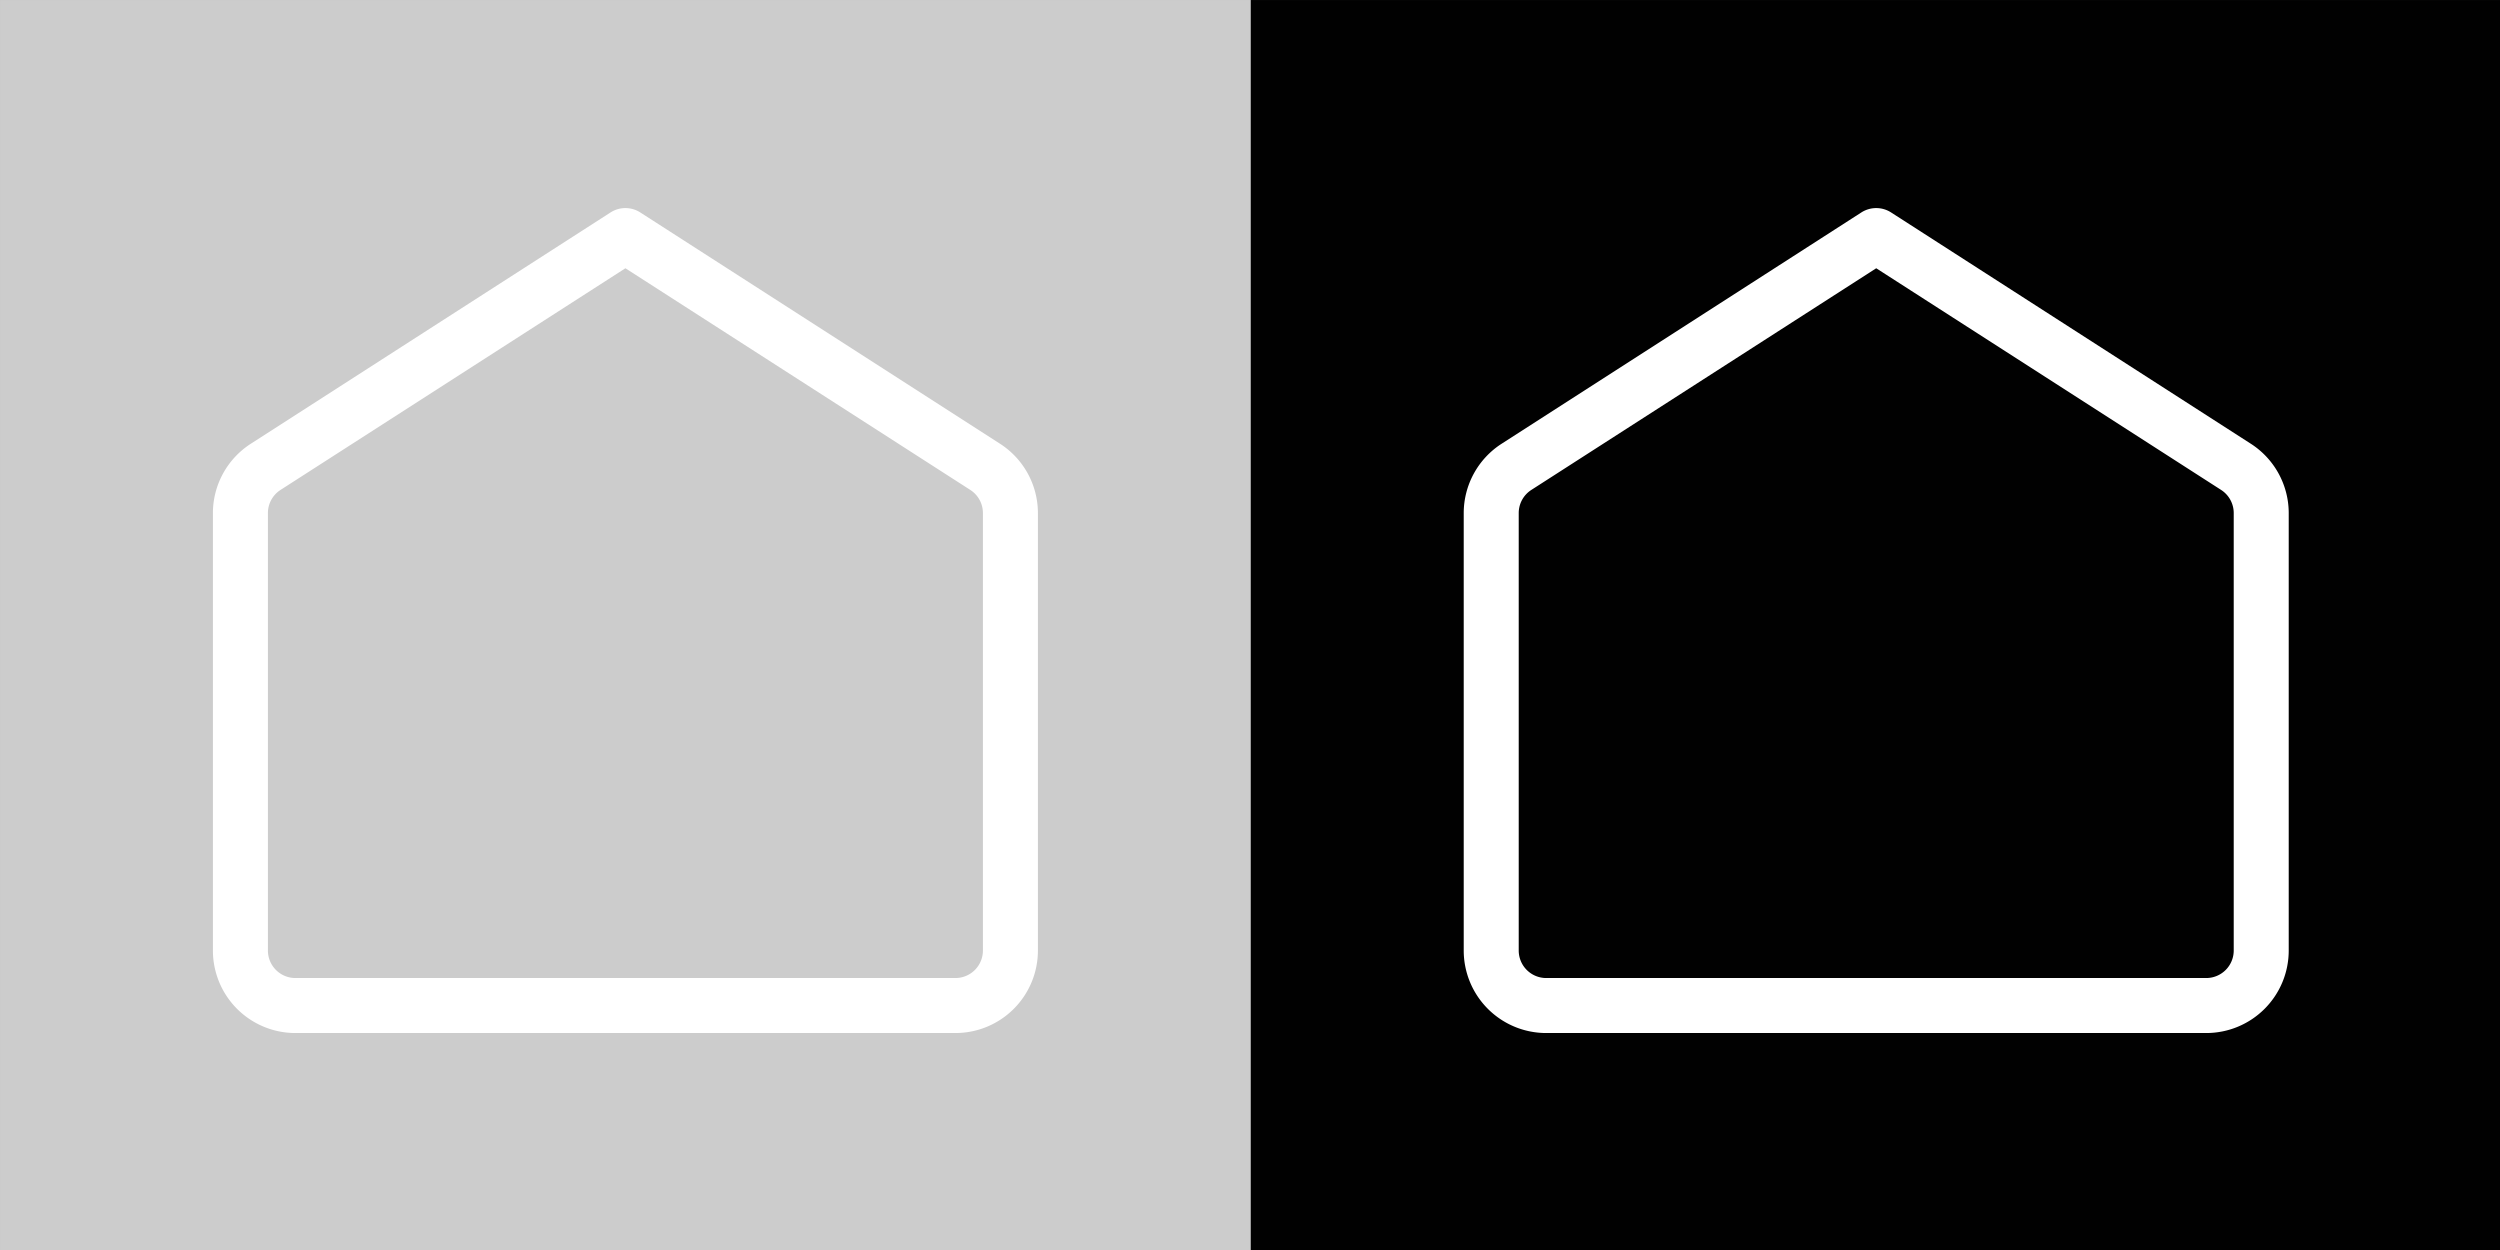 <?xml version="1.0" encoding="UTF-8" standalone="no"?>
<!-- Created with Inkscape (http://www.inkscape.org/) -->

<svg
   width="64"
   height="32"
   viewBox="0 0 64 32"
   version="1.1"
   id="svg5"
   inkscape:version="1.1.1 (3bf5ae0d25, 2021-09-20, custom)"
   sodipodi:docname="B-building.svg"
   xmlns:inkscape="http://www.inkscape.org/namespaces/inkscape"
   xmlns:sodipodi="http://sodipodi.sourceforge.net/DTD/sodipodi-0.dtd"
   xmlns="http://www.w3.org/2000/svg"
   xmlns:svg="http://www.w3.org/2000/svg">
  <rect x="0" y="0" width="64" height="32" fill="#808080" stroke="none"/>
  <sodipodi:namedview
     id="namedview7"
     pagecolor="#ffffff"
     bordercolor="#666666"
     borderopacity="1.0"
     inkscape:pageshadow="2"
     inkscape:pageopacity="0.0"
     inkscape:pagecheckerboard="0"
     inkscape:document-units="px"
     showgrid="false"
     showguides="true"
     inkscape:guide-bbox="true"
     width="64px"
     inkscape:zoom="5.6568542"
     inkscape:cx="21.124815"
     inkscape:cy="6.5407377"
     inkscape:window-width="1920"
     inkscape:window-height="1020"
     inkscape:window-x="0"
     inkscape:window-y="28"
     inkscape:window-maximized="1"
     inkscape:current-layer="g826">
    <sodipodi:guide
       position="16,380.911"
       orientation="-1,0"
       id="guide1004"
       inkscape:label=""
       inkscape:locked="false"
       inkscape:color="rgb(0,0,255)" />
    <sodipodi:guide
       position="25.146,7.683"
       orientation="0,1"
       id="guide1006"
       inkscape:label=""
       inkscape:locked="false"
       inkscape:color="rgb(0,0,255)" />
    <sodipodi:guide
       position="32,16"
       orientation="-1,0"
       id="guide1394"
       inkscape:label=""
       inkscape:locked="false"
       inkscape:color="rgb(0,0,255)" />
    <sodipodi:guide
       position="48,23.515"
       orientation="-1,0"
       id="guide1396"
       inkscape:label=""
       inkscape:locked="false"
       inkscape:color="rgb(0,0,255)" />
    <sodipodi:guide
       position="64,53.92"
       orientation="-1,0"
       id="guide2103"
       inkscape:label=""
       inkscape:locked="false"
       inkscape:color="rgb(0,0,255)" />
    <sodipodi:guide
       position="-16.971,32"
       orientation="0,1"
       id="guide2105"
       inkscape:label=""
       inkscape:locked="false"
       inkscape:color="rgb(0,0,255)" />
    <sodipodi:guide
       position="-18.031,0"
       orientation="0,1"
       id="guide2107"
       inkscape:label=""
       inkscape:locked="false"
       inkscape:color="rgb(0,0,255)" />
    <sodipodi:guide
       position="0,50.208"
       orientation="-1,0"
       id="guide2109"
       inkscape:label=""
       inkscape:locked="false"
       inkscape:color="rgb(0,0,255)" />
  </sodipodi:namedview>
  <defs
     id="defs2" />
  <g
     inkscape:label="Layer 1"
     inkscape:groupmode="layer"
     id="layer1">
    <g
       id="g842"
       transform="matrix(0.704,0,0,0.704,-0.532,-1.173)">
      <g
         data-name="Maps, House"
         id="g826"
         transform="translate(-0.502,0.231)">
        <rect
           style="fill:#cccccc;fill-opacity:1;stroke:none;stroke-width:5.451"
           id="rect1048"
           width="45.484"
           height="45.484"
           x="1.258"
           y="1.436" />
        <path
           d="M 37.62,17.57 24.54,9.16 a 1,1 0 0 0 -1.08,0 L 10.38,17.57 A 3,3 0 0 0 9,20.09 V 36 a 3,3 0 0 0 3,3 h 24 a 3,3 0 0 0 3,-3 V 20.09 A 3,3 0 0 0 37.62,17.57 Z M 37,36 a 1,1 0 0 1 -1,1 H 12 A 1,1 0 0 1 11,36 V 20.09 a 1,1 0 0 1 0.46,-0.84 L 24,11.19 36.54,19.25 A 1,1 0 0 1 37,20.09 Z"
           id="path824"
           style="fill:#ffffff" />
        <rect
           style="fill:#010101;fill-opacity:1;stroke:none;stroke-width:5.451"
           id="rect1048-3"
           width="45.484"
           height="45.484"
           x="46.742"
           y="1.436" />
        <path
           d="M 83.104,17.57 70.024,9.16 a 1,1 0 0 0 -1.08,0 L 55.864,17.57 a 3,3 0 0 0 -1.38,2.52 v 15.91 a 3,3 0 0 0 3,3 h 24 a 3,3 0 0 0 3,-3 v -15.91 a 3,3 0 0 0 -1.38,-2.52 z m -0.62,18.43 a 1,1 0 0 1 -1,1 H 57.484 a 1,1 0 0 1 -1,-1 v -15.91 a 1,1 0 0 1 0.46,-0.84 l 12.54,-8.06 12.54,8.06 a 1,1 0 0 1 0.46,0.84 z"
           id="path824-6"
           style="fill:#ffffff" />
      </g>
    </g>
  </g>
</svg>
